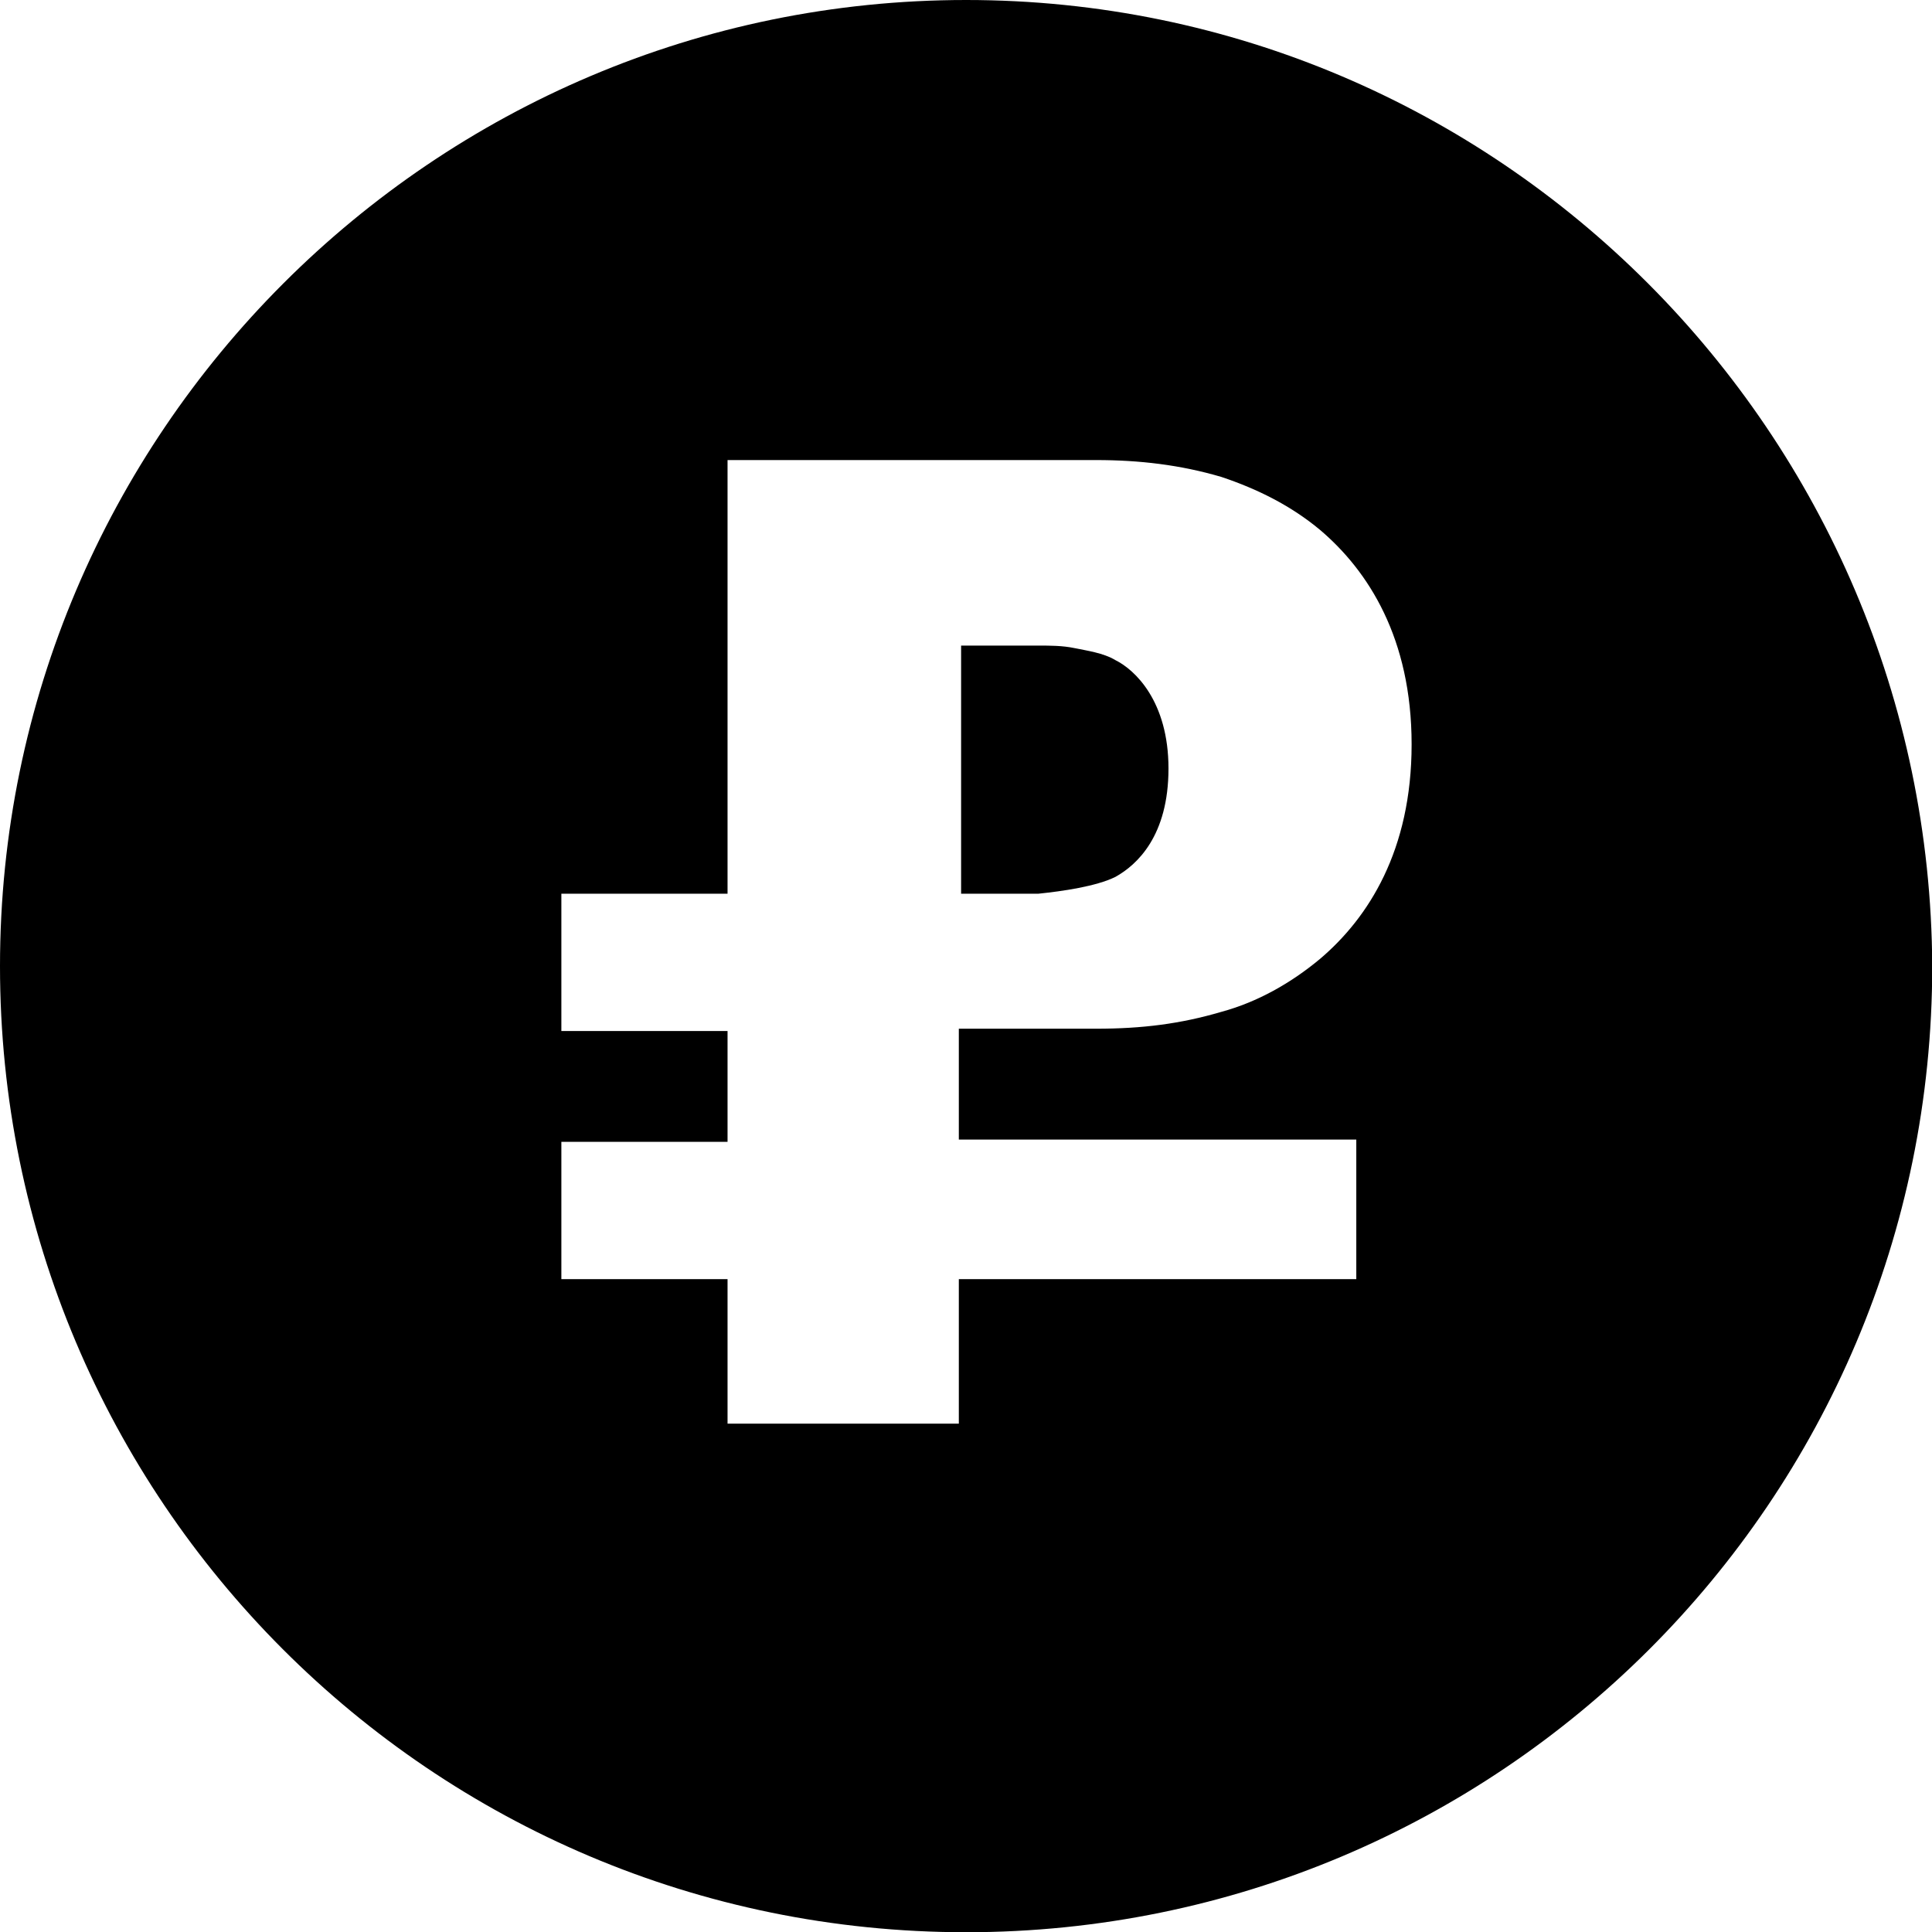 <?xml version="1.0" encoding="utf-8"?>
<!-- Generator: Adobe Illustrator 19.2.1, SVG Export Plug-In . SVG Version: 6.00 Build 0)  -->
<svg version="1.1" id="Layer_1" xmlns="http://www.w3.org/2000/svg" xmlns:xlink="http://www.w3.org/1999/xlink" x="0px" y="0px"
	 viewBox="183.6 51.9 848.7 848.7" style="enable-background:new 183.6 51.9 848.7 848.7;" xml:space="preserve">
<g>
	<path d="M608,51.9c-233.9,0-424.4,190.5-424.4,424.4c0,233.9,189.4,424.4,424.4,424.4c233.9,0,424.4-189.4,424.4-424.4
		C1031.3,242.3,841.9,51.9,608,51.9z M779.4,552.4v61.4H604.8v63.5H503.2v-63.5h-73v-60.3h73v-48.7h-73v-60.3h73V254h161.9
		c19,0,37,2.1,55,7.4c15.9,5.3,30.7,12.7,43.4,23.3c21.2,18,40.2,47.6,40.2,94.2c0,46.6-19,76.2-40.2,94.2
		c-12.7,10.6-27.5,19-43.4,23.3c-18,5.3-34.9,7.4-55,7.4h-60.3v48.7H779.4L779.4,552.4z"/>
	<path d="M673.6,437.1c9.5-5.3,23.3-18,23.3-47.6c0-29.6-14.8-43.4-23.3-47.6c-5.3-3.2-12.7-4.2-18-5.3c-5.3-1.1-10.6-1.1-15.9-1.1
		h-33.9v109h33.9C650.3,443.4,665.1,441.3,673.6,437.1z"/>
</g>
</svg>
